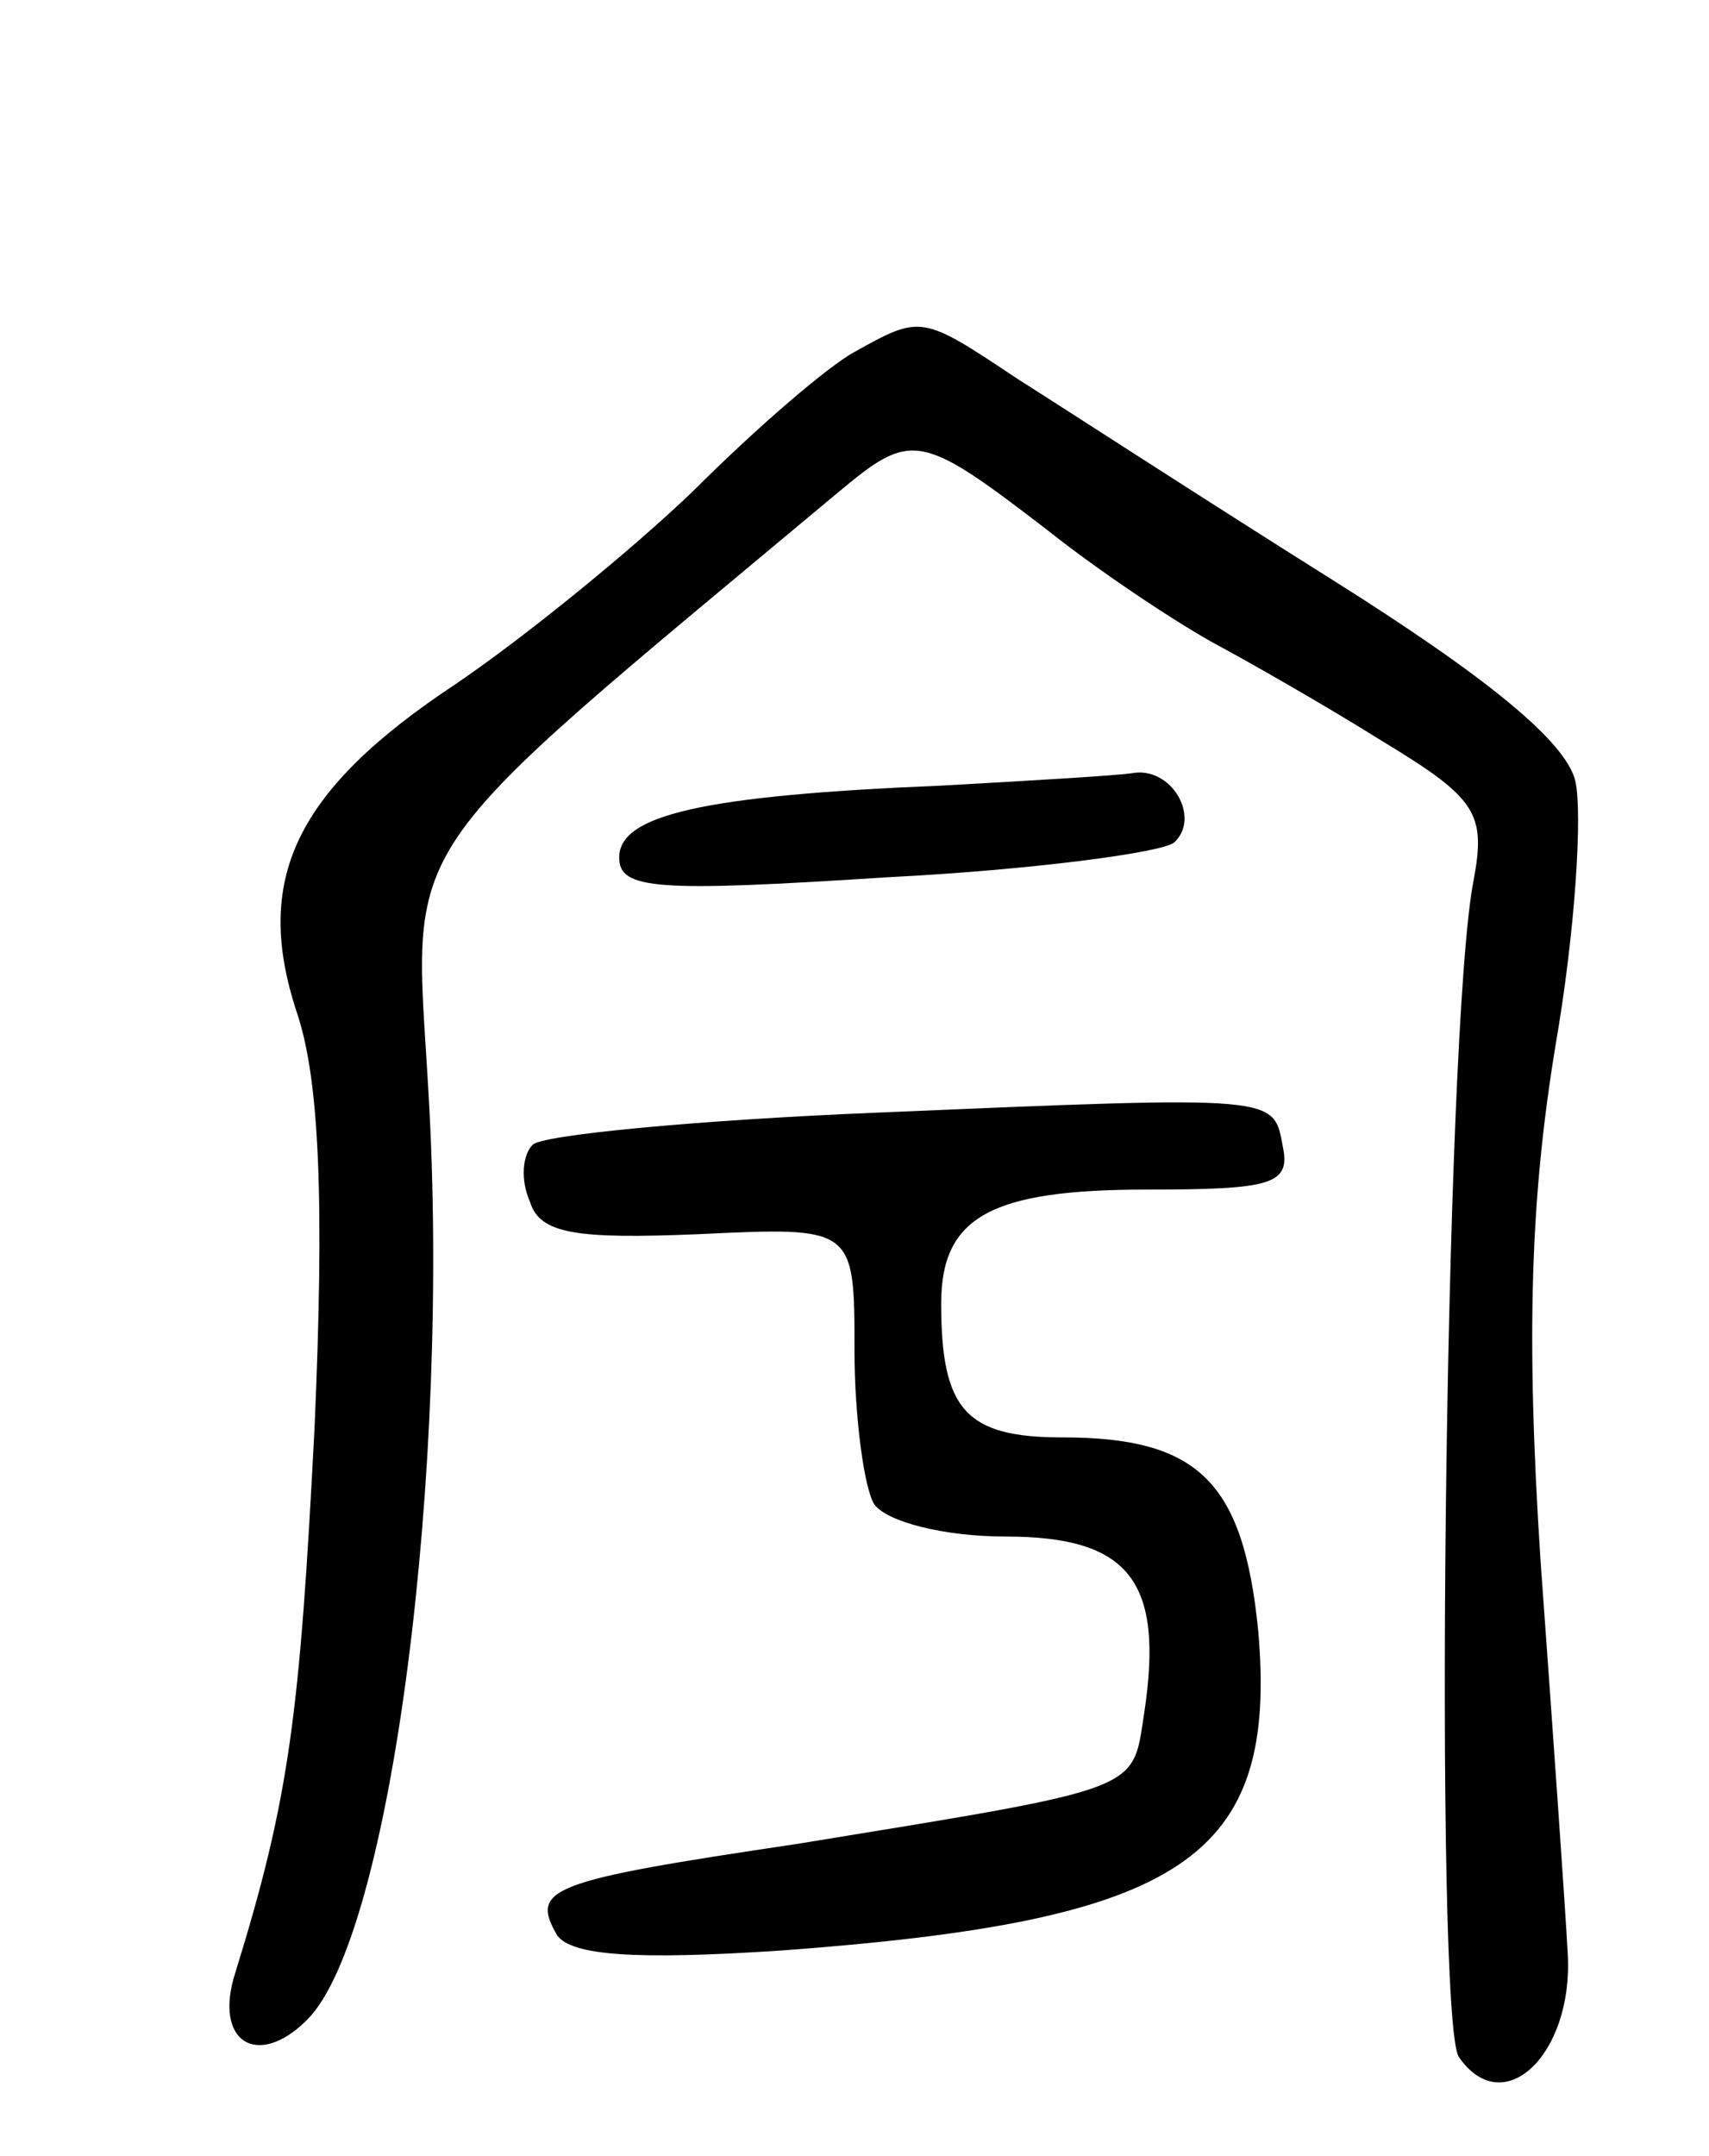 <svg version="1.0" xmlns="http://www.w3.org/2000/svg"
 width="69pt" height="87pt" viewBox="0 0 69 87"
 preserveAspectRatio="xMidYMid meet">
<g transform="translate(0,87) scale(0.1,-0.1)"
fill="#000000" stroke="none">
<path d="M345 728 c-11 -6 -40 -31 -65 -56 -25 -24 -68 -59 -96 -78 -65 -43
-82 -79 -64 -133 9 -27 11 -76 7 -167 -6 -116 -10 -149 -32 -220 -9 -28 9 -39
29 -19 34 34 58 222 49 374 -6 106 -17 90 165 242 30 25 33 25 85 -15 24 -19
55 -39 68 -46 13 -7 43 -24 67 -39 38 -23 42 -29 37 -56 -12 -60 -16 -460 -6
-475 18 -26 46 1 44 41 -1 19 -6 90 -11 159 -6 92 -4 147 6 208 8 46 11 94 8
107 -4 16 -36 42 -98 81 -51 32 -108 69 -127 81 -39 26 -39 26 -66 11z"/>
<path d="M380 553 c-97 -4 -130 -12 -130 -29 0 -13 15 -14 108 -8 59 3 111 10
116 14 11 10 -1 31 -17 28 -7 -1 -41 -3 -77 -5z"/>
<path d="M353 421 c-72 -3 -135 -9 -138 -13 -4 -4 -5 -14 -1 -23 4 -13 19 -15
68 -13 63 3 63 3 63 -47 0 -27 4 -56 8 -62 5 -7 28 -13 53 -13 50 0 64 -18 56
-71 -5 -32 1 -30 -140 -53 -101 -15 -108 -18 -97 -37 6 -8 31 -10 91 -6 162
12 200 37 192 129 -6 60 -24 78 -79 78 -39 0 -49 11 -49 54 0 35 20 46 83 46
50 0 58 2 55 17 -4 21 0 21 -165 14z"/>
</g>
</svg>
